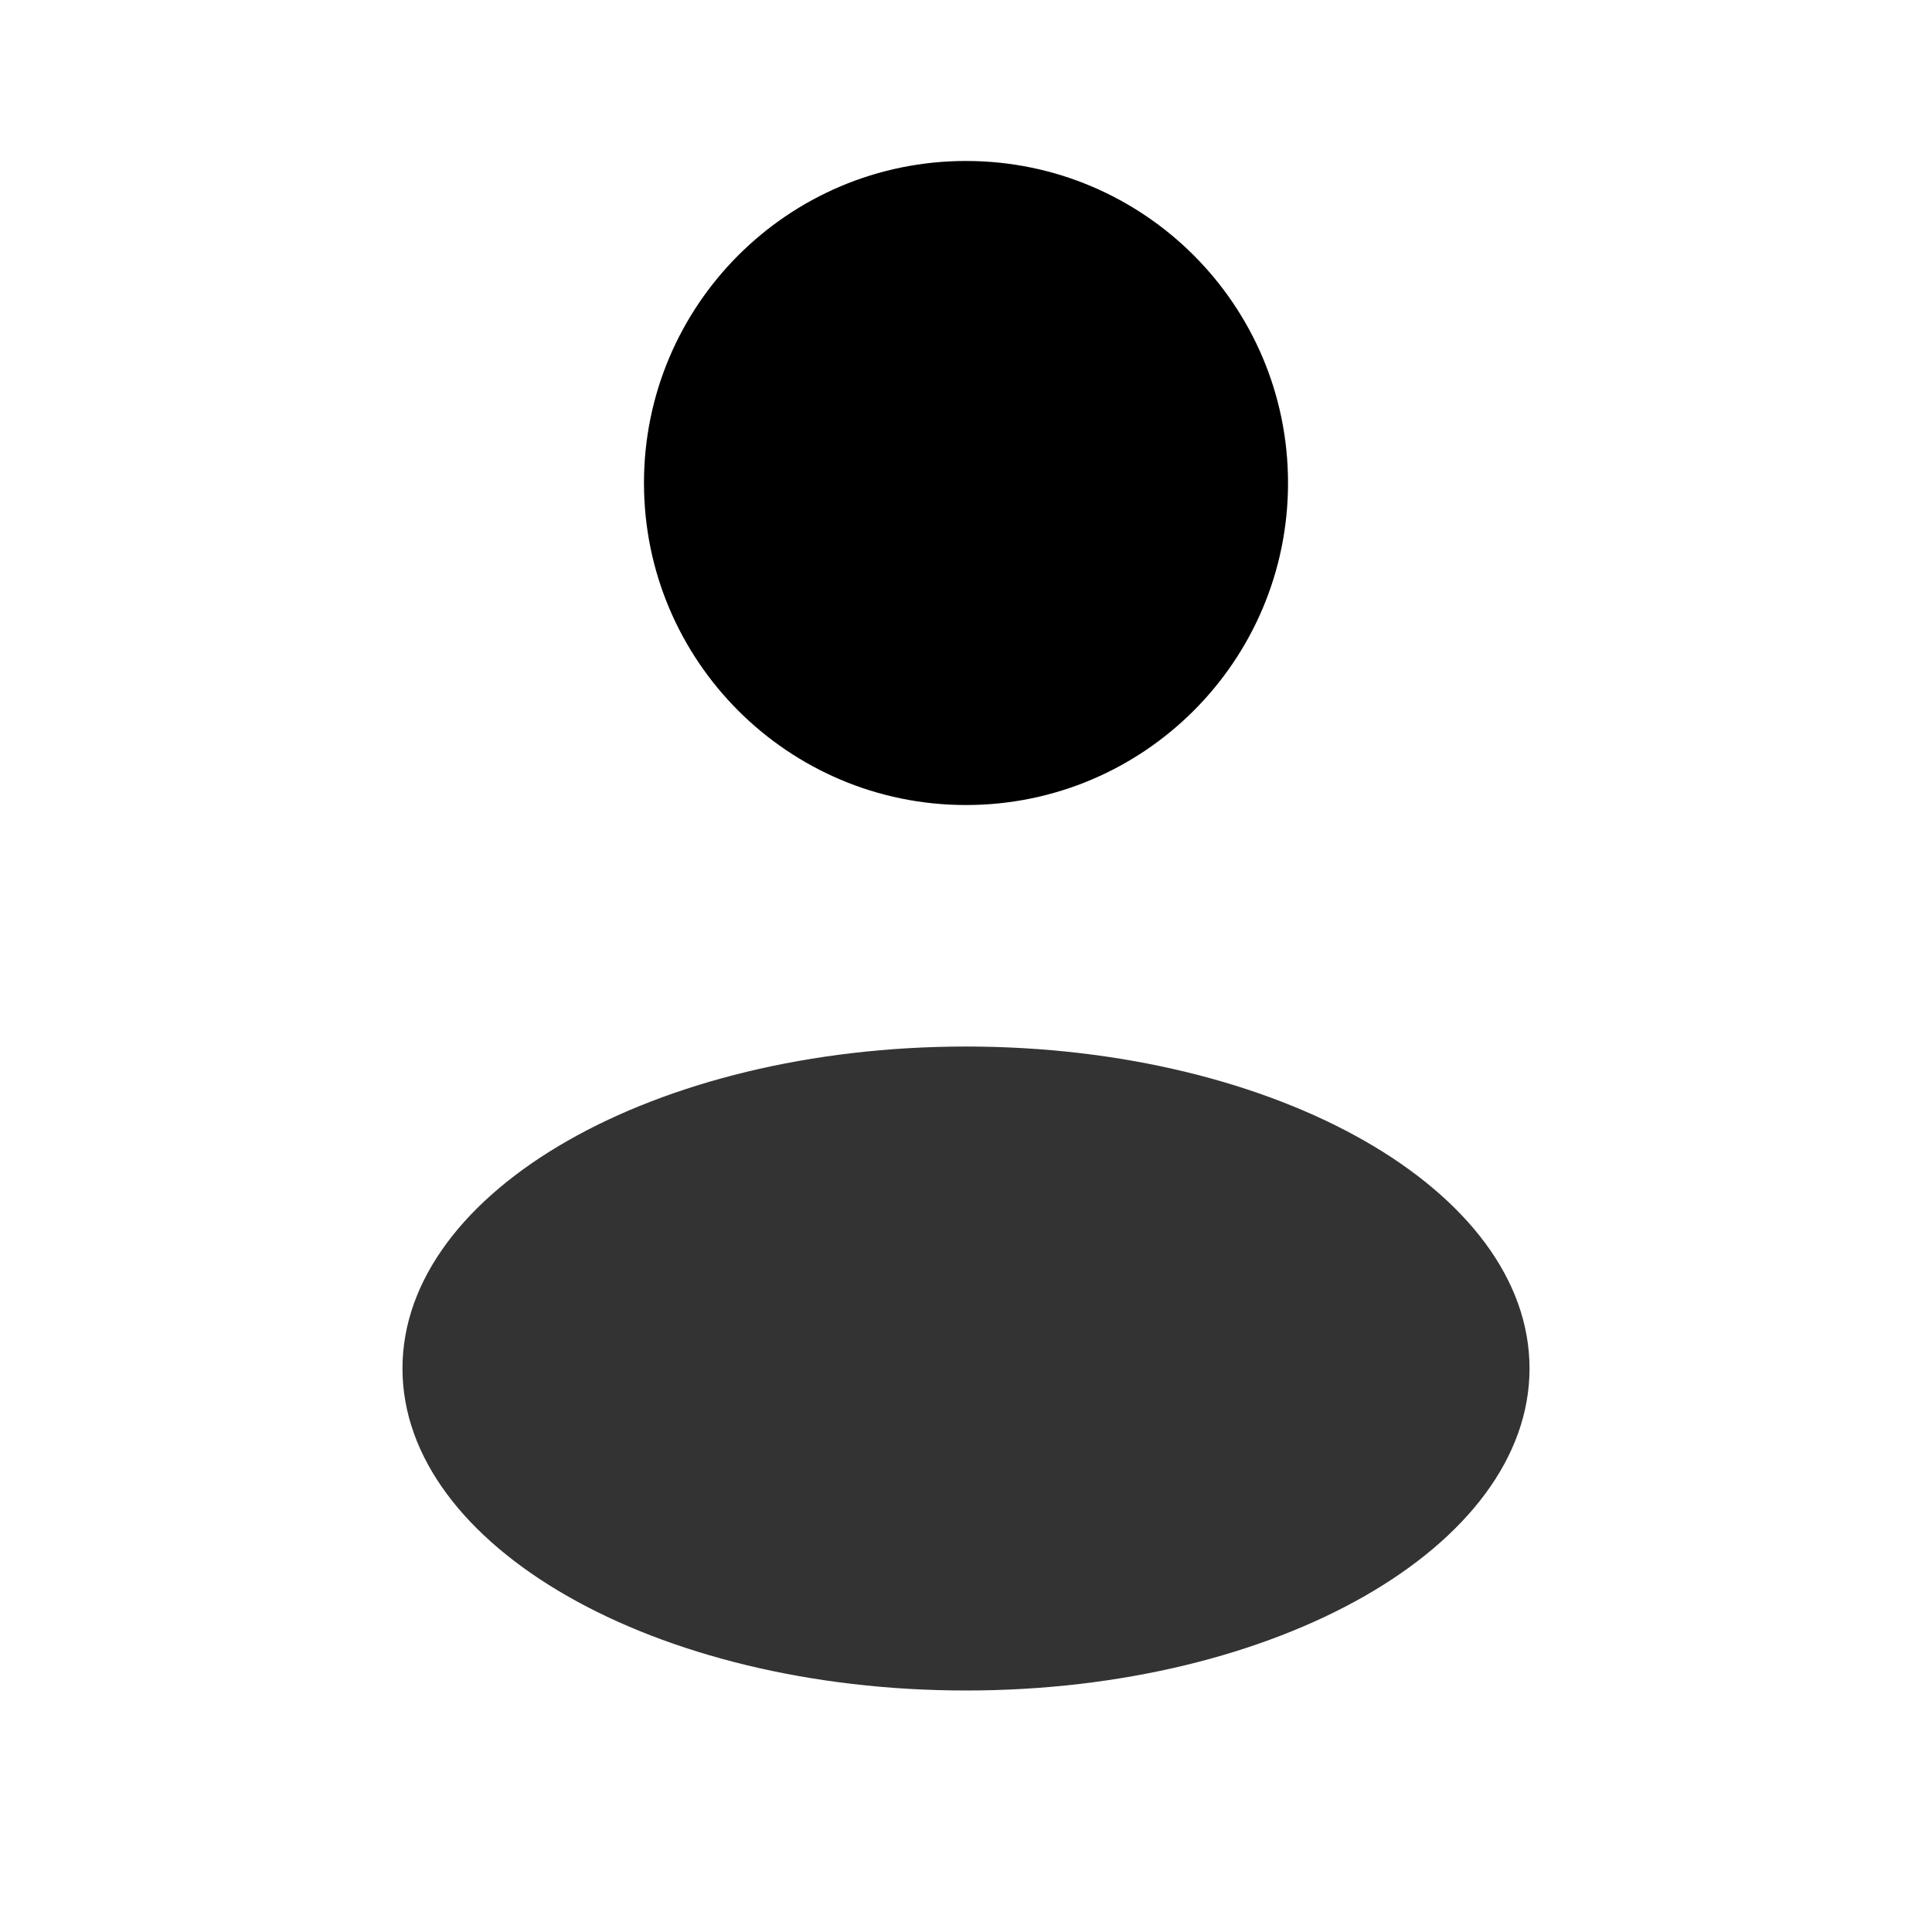 <svg width="22" height="22" viewBox="0 0 22 22" fill="none" xmlns="http://www.w3.org/2000/svg">
<path d="M11 9.167C13.025 9.167 14.667 7.525 14.667 5.5C14.667 3.475 13.025 1.833 11 1.833C8.975 1.833 7.333 3.475 7.333 5.5C7.333 7.525 8.975 9.167 11 9.167Z" fill="black"/>
<path opacity="0.8" d="M11 19.25C14.544 19.25 17.417 17.608 17.417 15.583C17.417 13.558 14.544 11.917 11 11.917C7.456 11.917 4.583 13.558 4.583 15.583C4.583 17.608 7.456 19.25 11 19.25Z" fill="black"/>
</svg>
